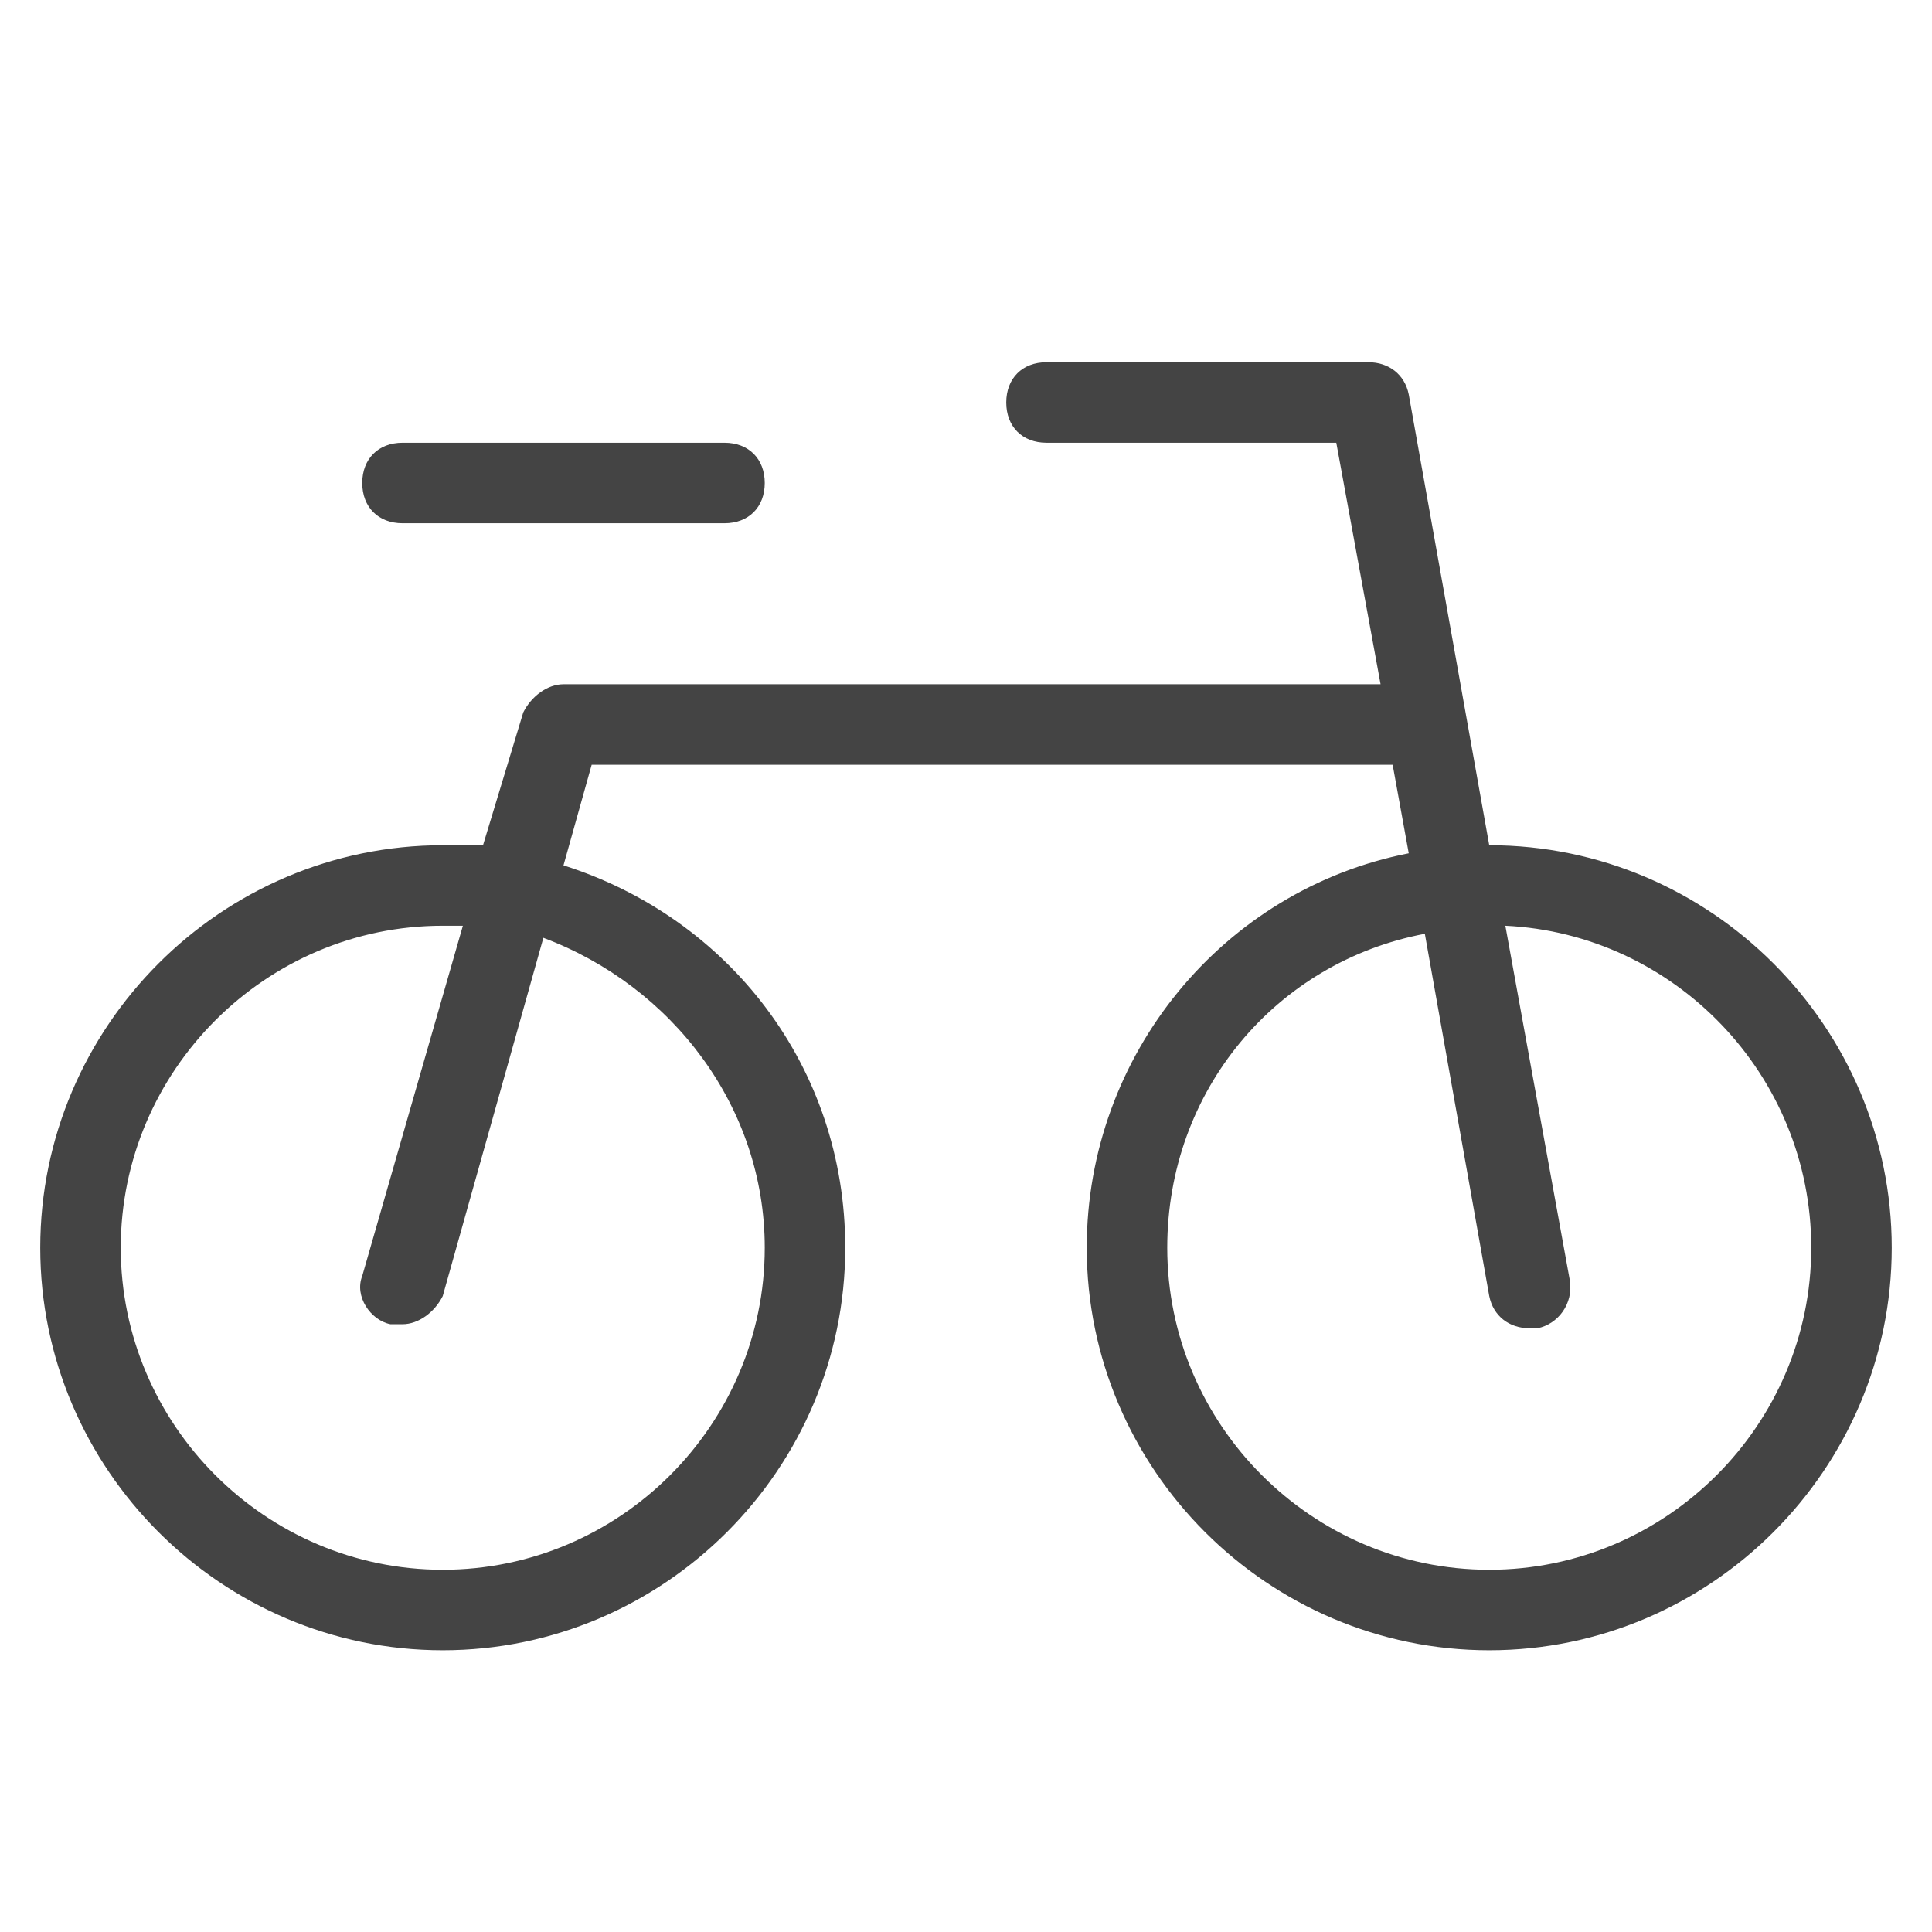 <svg class="nc-icon glyph" xmlns="http://www.w3.org/2000/svg" xmlns:xlink="http://www.w3.org/1999/xlink" x="0px" y="0px" width="48px" height="48px" viewBox="0 0 48 48"><g> 
<path fill="#444444" d="M37,21L35,9.8C34.9,9.3,34.5,9,34,9h-8c-0.6,0-1,0.4-1,1s0.4,1,1,1h7.2l1.1,6H14c-0.4,0-0.8,0.3-1,0.7 
  l-1,3.3C11.7,21,11.4,21,11,21C5.5,21,1,25.5,1,31s4.5,10,10,10s10-4.5,10-10c0-4.5-2.9-8.2-7-9.5l0.7-2.5h19.9l0.4,2.2 
  c-4.6,0.9-8,5-8,9.8c0,5.5,4.5,10,10,10s10-4.5,10-10C47,25.5,42.5,21,37,21z M19,31c0,4.4-3.6,8-8,8s-8-3.6-8-8s3.6-8,8-8 
  c0.2,0,0.3,0,0.5,0L9,31.7c-0.2,0.5,0.2,1.1,0.7,1.2c0.1,0,0.2,0,0.3,0c0.4,0,0.8-0.3,1-0.7l2.5-8.9C16.7,24.5,19,27.5,19,31z 
   M37,39c-4.4,0-8-3.6-8-8c0-3.9,2.7-7.1,6.4-7.8l1.6,9c0.1,0.5,0.5,0.8,1,0.8c0.1,0,0.1,0,0.2,0c0.5-0.1,0.9-0.6,0.8-1.2L37.4,23 
  c4.2,0.2,7.6,3.7,7.6,8C45,35.4,41.4,39,37,39z"></path> 
<path data-color="color-2" fill="#444444" d="M10,13h8c0.6,0,1-0.4,1-1s-0.4-1-1-1h-8c-0.6,0-1,0.4-1,1S9.4,13,10,13z"></path> 
</g></svg>